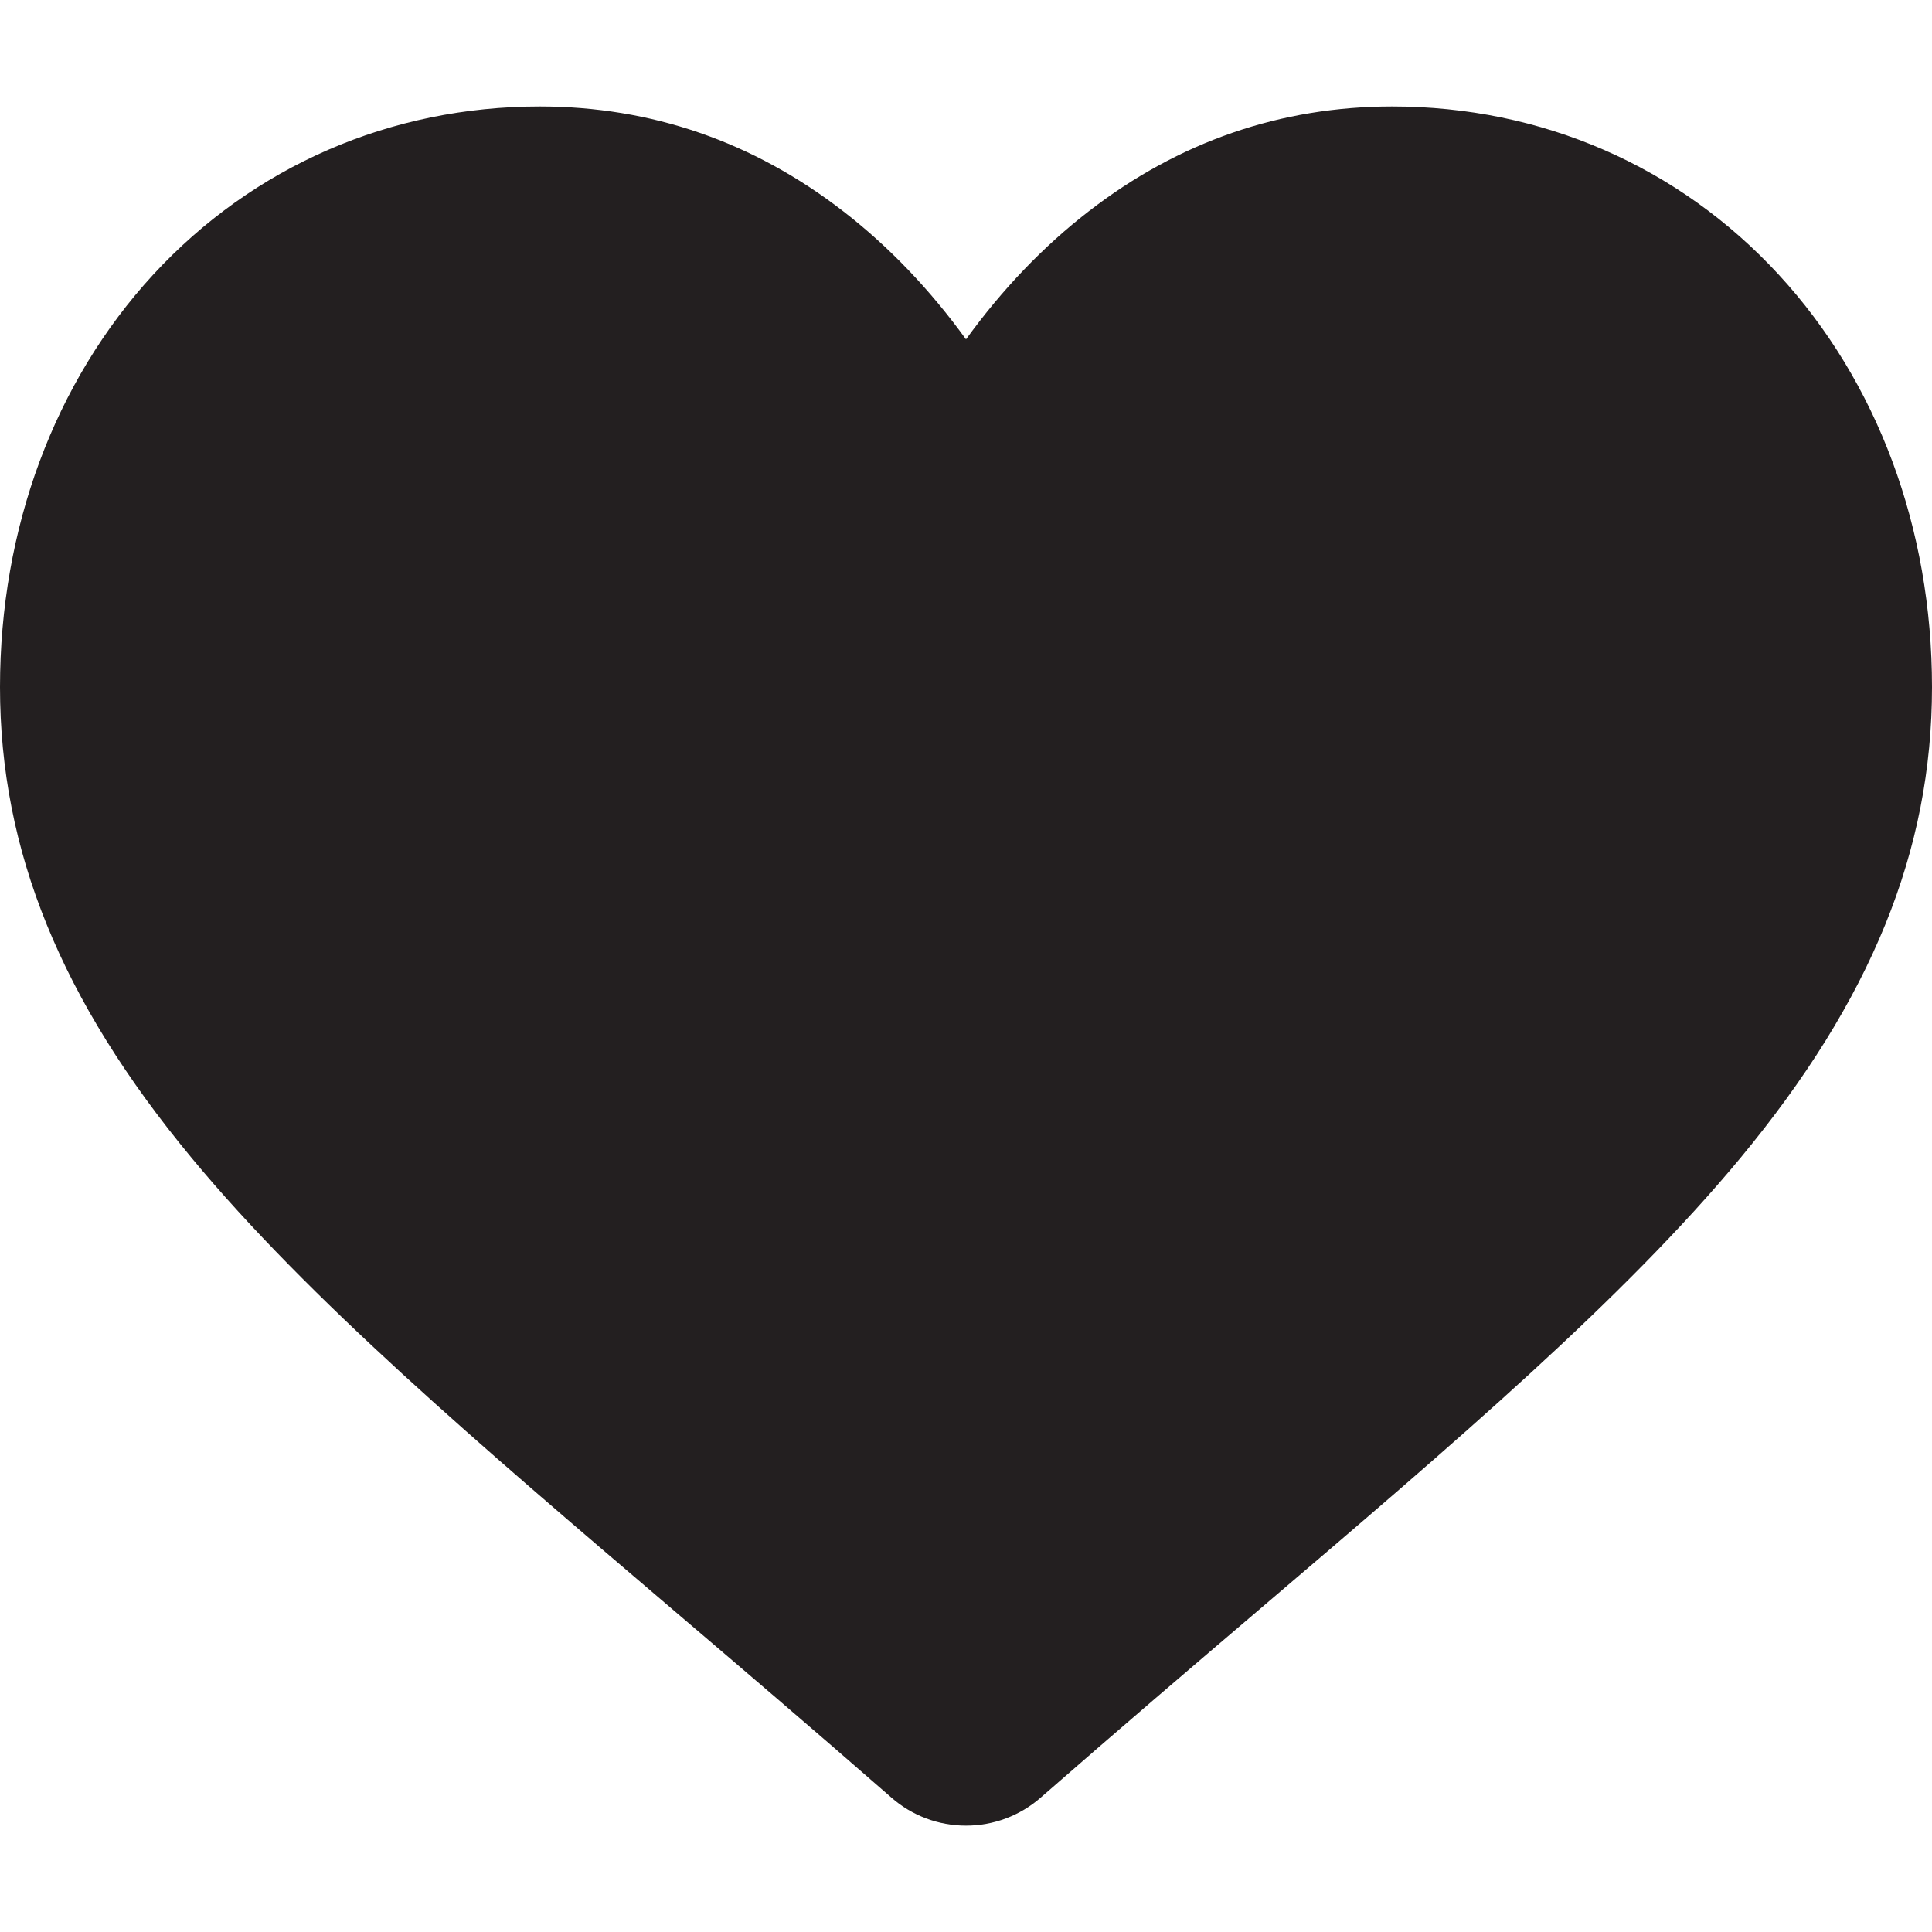 <svg width="20" height="20" viewBox="0 0 20 20" fill="none" xmlns="http://www.w3.org/2000/svg">
<path d="M18.413 2.843C17.378 1.72 15.957 1.102 14.413 1.102C13.258 1.102 12.201 1.467 11.271 2.187C10.801 2.55 10.375 2.995 10 3.513C9.625 2.995 9.199 2.55 8.729 2.187C7.799 1.467 6.741 1.102 5.587 1.102C4.043 1.102 2.622 1.72 1.586 2.843C0.564 3.953 0 5.47 0 7.113C0 8.805 0.63 10.354 1.984 11.987C3.194 13.448 4.934 14.931 6.949 16.649C7.637 17.235 8.417 17.9 9.227 18.608C9.441 18.796 9.715 18.899 10 18.899C10.285 18.899 10.559 18.796 10.773 18.609C11.583 17.901 12.363 17.235 13.051 16.649C15.066 14.931 16.806 13.448 18.017 11.987C19.37 10.354 20 8.805 20 7.113C20 5.47 19.436 3.953 18.413 2.843L18.413 2.843Z" fill="#231F20"/>
</svg>
